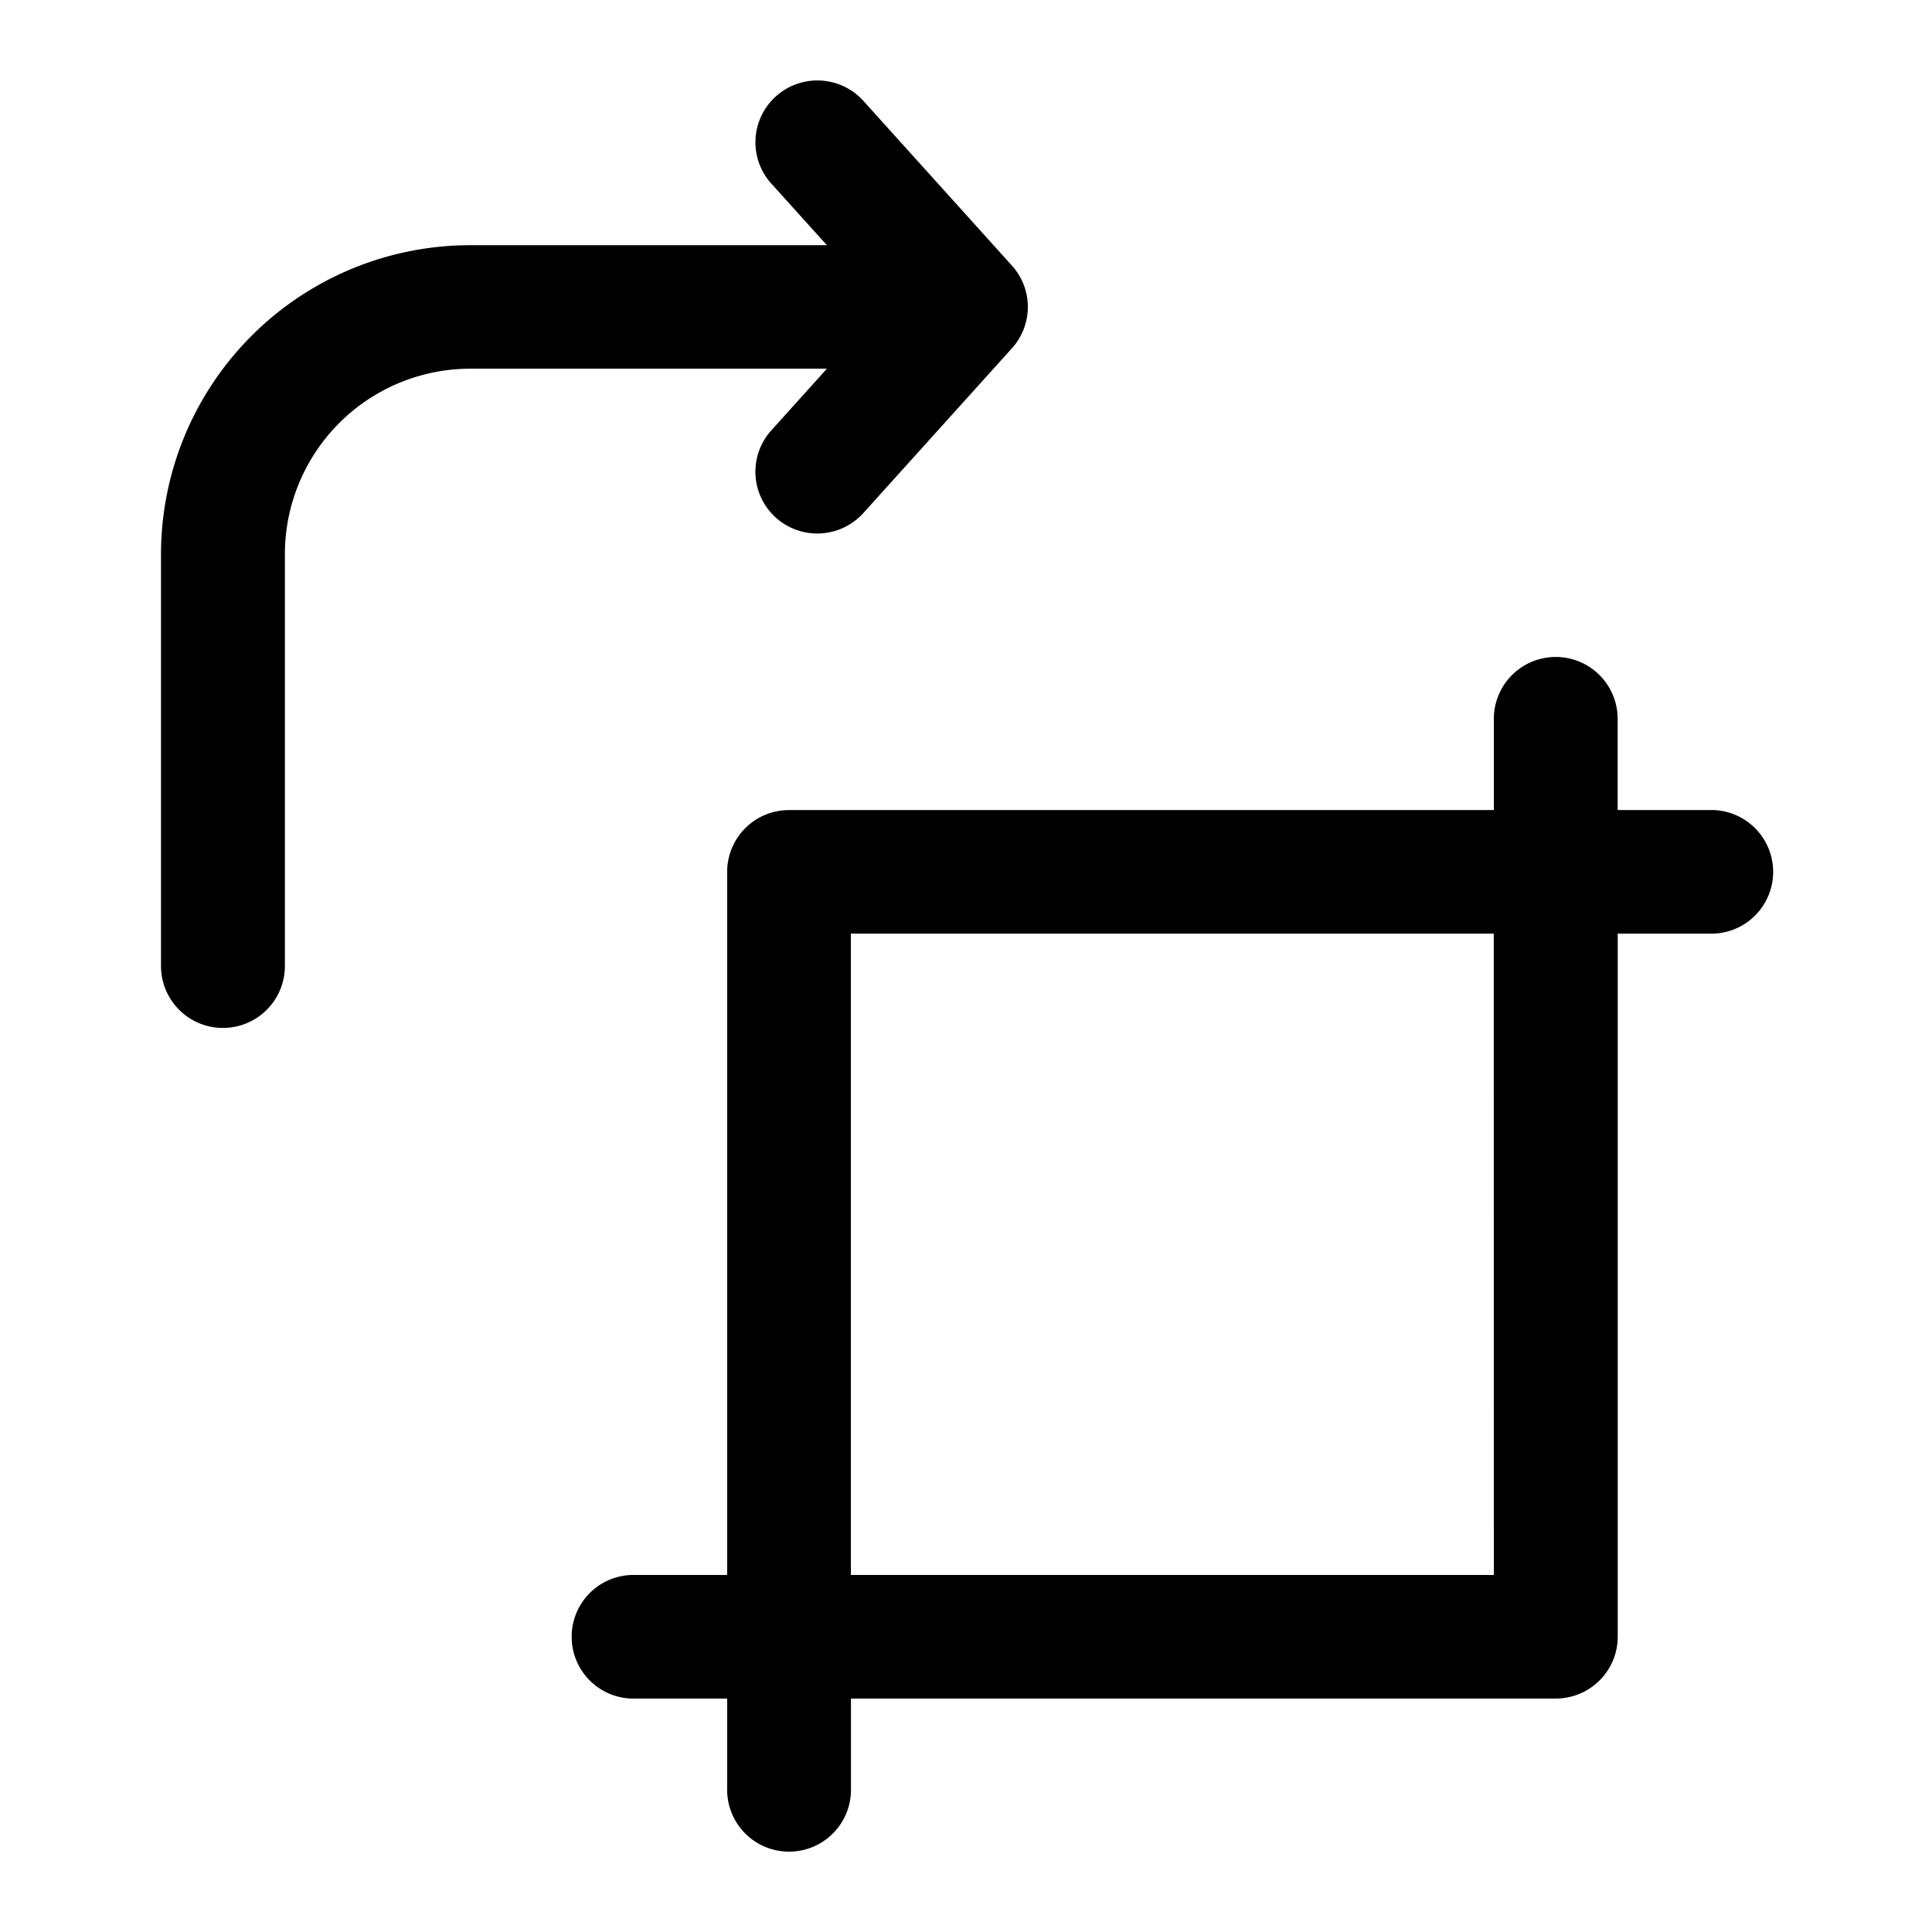 <svg xmlns="http://www.w3.org/2000/svg" width="24" height="24" fill="none" class="persona-icon" viewBox="0 0 24 24"><path fill="currentColor" d="M10.726 1.254a.77.77 0 0 0-1.087-.057.766.766 0 0 0-.057 1.084l.69.765H5.847A3.842 3.842 0 0 0 2 6.885V12a.768.768 0 0 0 1.539 0V6.884A2.305 2.305 0 0 1 5.845 4.58h4.427l-.69.766a.766.766 0 0 0 .056 1.084.77.77 0 0 0 1.087-.057l1.846-2.047a.766.766 0 0 0 0-1.026z"/><path fill="currentColor" fill-rule="evenodd" d="M7.897 19.565a.768.768 0 1 0 0 1.535h1.136v1.133a.768.768 0 0 0 1.538 0V21.1h8.755c.425 0 .77-.344.77-.768v-8.734h1.135a.768.768 0 1 0 0-1.535h-1.136V8.93a.768.768 0 0 0-1.538 0v1.133H9.802a.768.768 0 0 0-.769.768v8.734zm10.66 0H10.57v-7.967h7.986z" clip-rule="evenodd"/></svg>